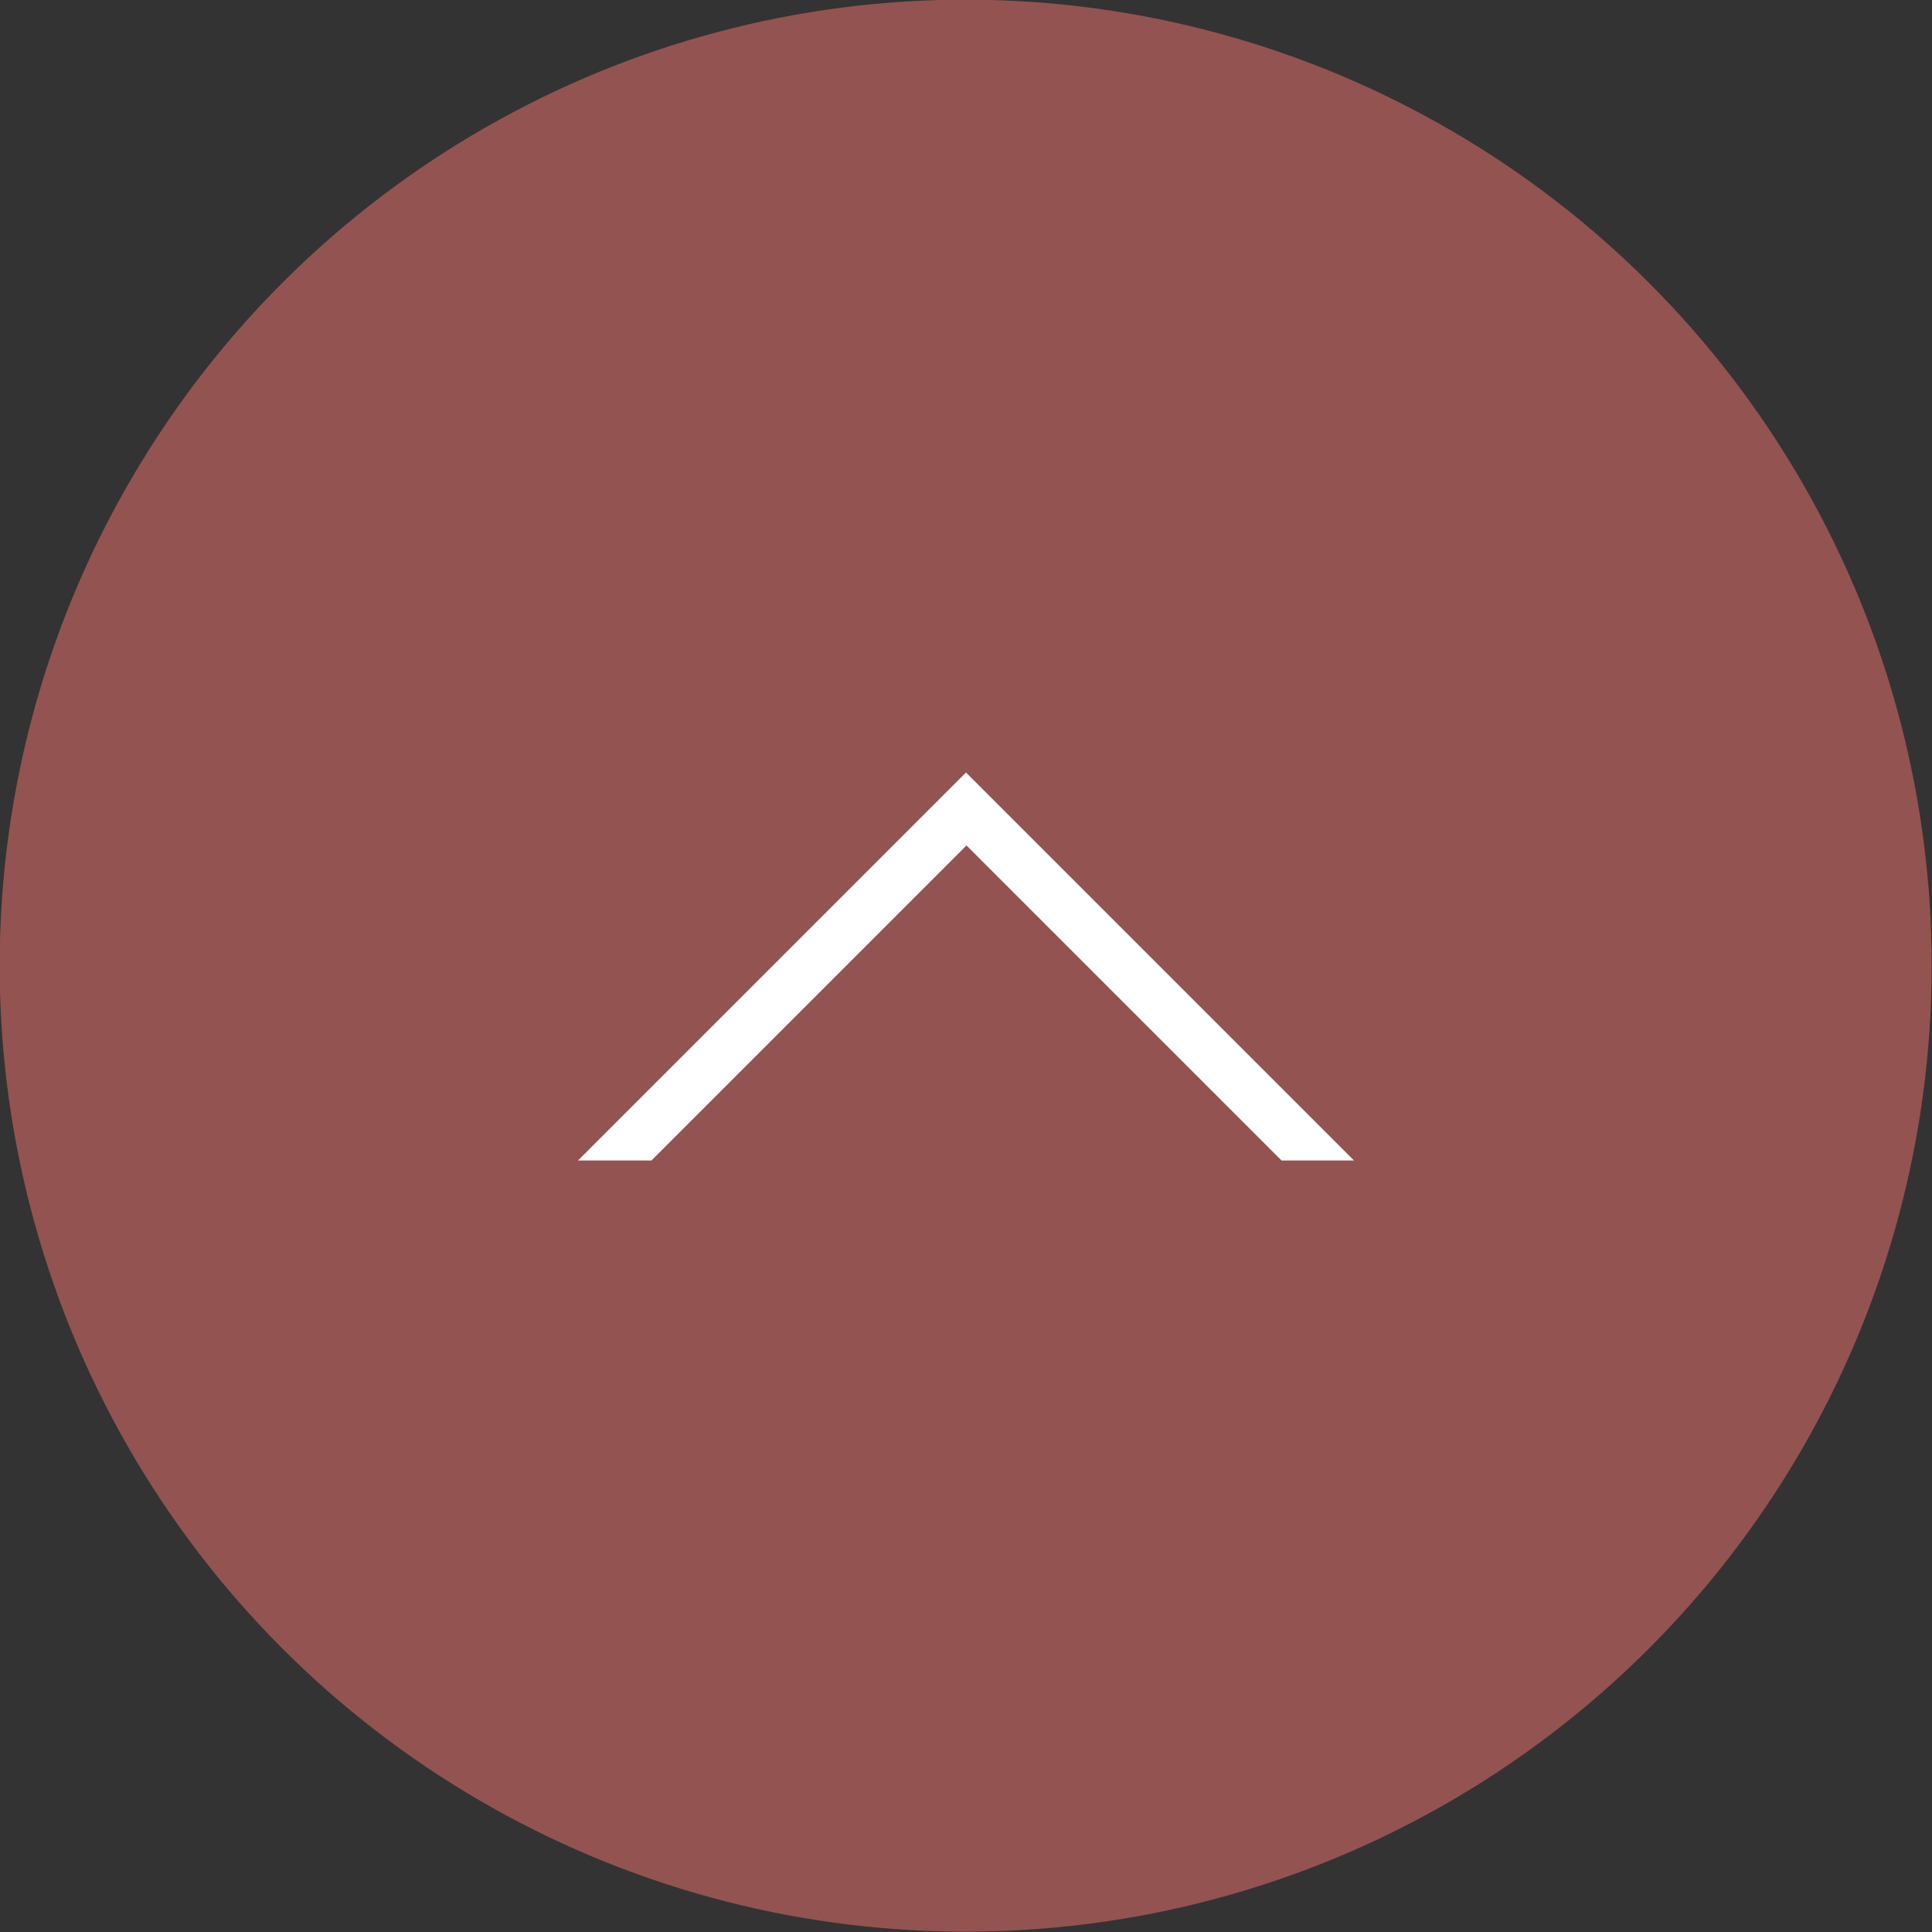 <svg id="Layer_3" data-name="Layer 3" xmlns="http://www.w3.org/2000/svg" viewBox="0 0 39.74 39.74">
  <rect x="0" y="0" width="39.74" height="39.74" fill="#333333" stroke="none"/>
  <defs>
    <style>
      .cls-1{fill:#935351;}.cls-2{fill:#fff;}
    </style>
  </defs>
  <title>
    scrollup
  </title>
  <circle class="cls-1" cx="19.87" cy="19.86" r="19.87" transform="rotate(-89.79 19.868 19.865)"/>
  <path class="cls-2" d="M27.85 23.87l-7.23-7.23-.75-.75-.75.75-7.23 7.23h1.51l6.48-6.48 6.48 6.48h1.49z"/>
</svg>
